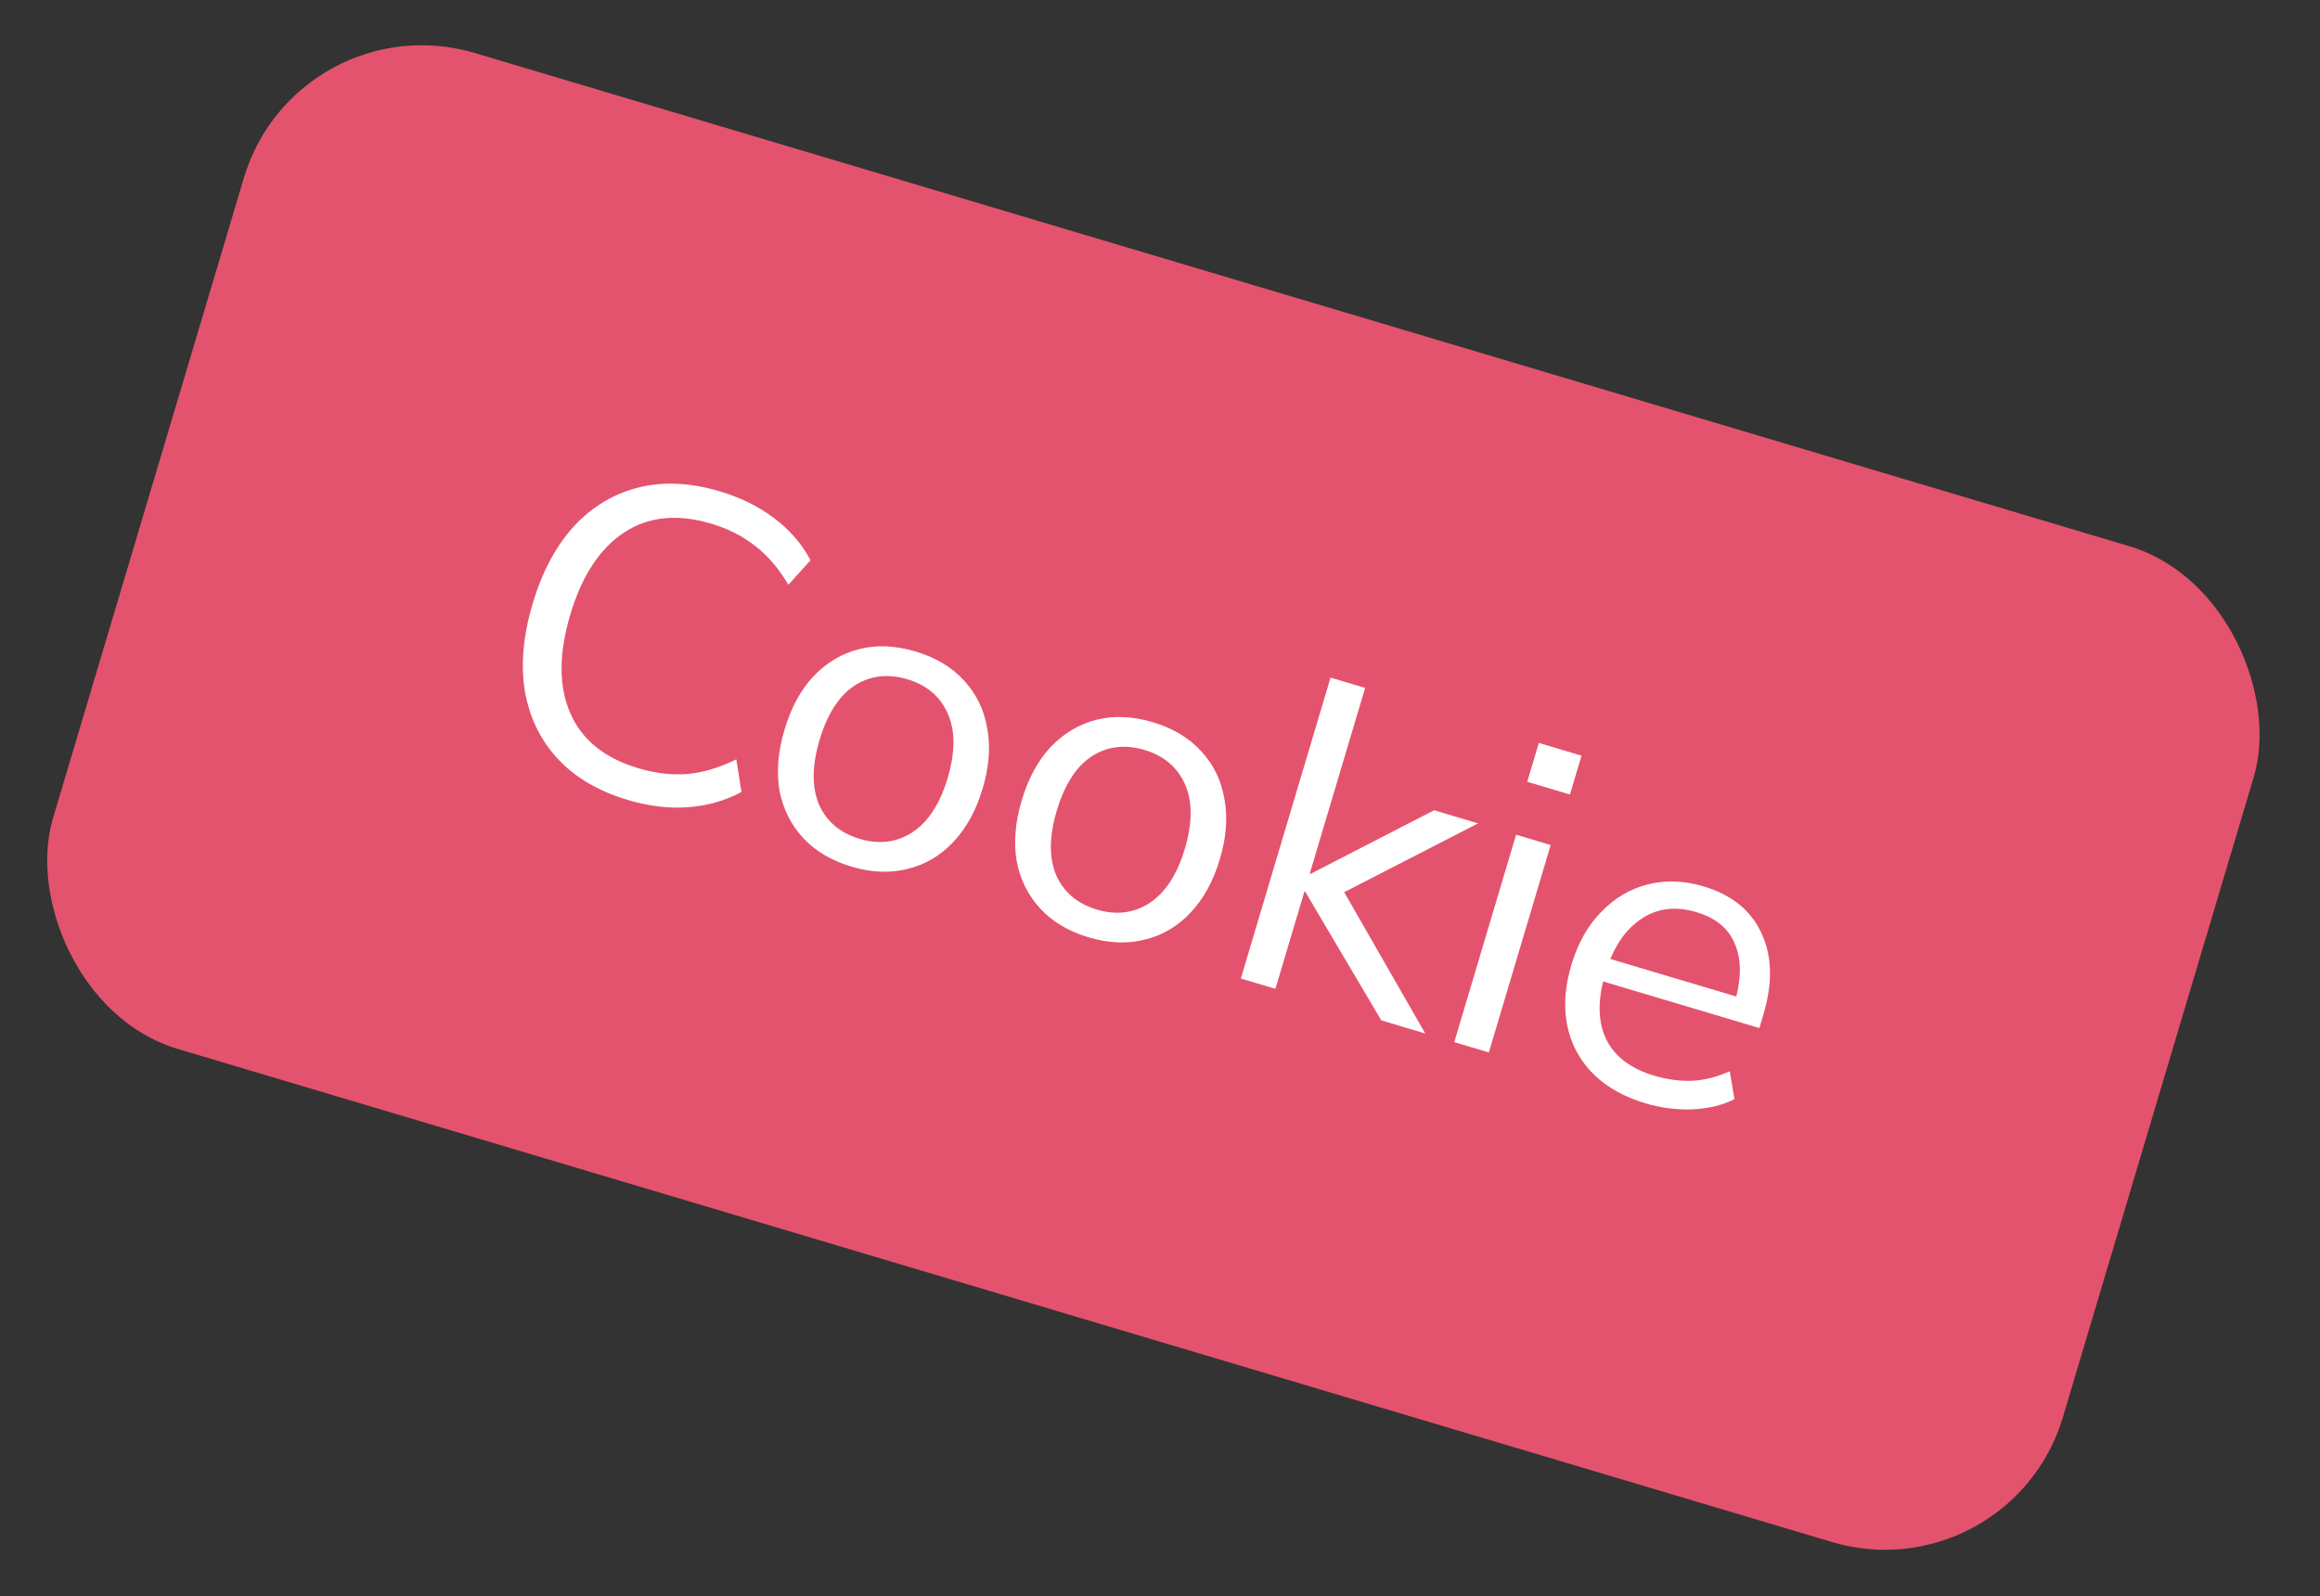 <svg width="125" height="86" viewBox="0 0 125 86" fill="none" xmlns="http://www.w3.org/2000/svg">
<rect x="0" y="0" width="125" height="86" fill="#333333" stroke="none"/>
<rect x="15.998" width="113" height="56" rx="10" transform="rotate(16.6 15.998 0)" fill="#E4536D"/>
<path d="M33.834 43.108C32.24 42.633 30.976 41.889 30.042 40.876C29.108 39.863 28.52 38.644 28.277 37.219C28.049 35.799 28.191 34.23 28.703 32.513C29.211 30.811 29.949 29.428 30.917 28.364C31.9 27.305 33.06 26.607 34.396 26.271C35.732 25.934 37.197 26.004 38.791 26.479C39.911 26.813 40.886 27.295 41.716 27.927C42.561 28.563 43.213 29.317 43.671 30.188L42.476 31.509C41.967 30.64 41.373 29.945 40.693 29.425C40.033 28.895 39.243 28.492 38.323 28.218C36.499 27.674 34.932 27.833 33.623 28.695C32.314 29.557 31.349 31.031 30.727 33.116C30.101 35.217 30.1 36.986 30.723 38.424C31.346 39.862 32.57 40.853 34.395 41.397C35.315 41.671 36.194 41.774 37.032 41.707C37.89 41.629 38.77 41.365 39.672 40.916L39.948 42.677C39.092 43.139 38.134 43.413 37.074 43.498C36.033 43.572 34.954 43.442 33.834 43.108ZM45.879 46.699C44.791 46.374 43.918 45.855 43.263 45.142C42.607 44.429 42.185 43.577 41.996 42.586C41.828 41.584 41.919 40.493 42.271 39.312C42.623 38.131 43.142 37.176 43.827 36.445C44.532 35.704 45.354 35.214 46.293 34.977C47.232 34.739 48.246 34.782 49.335 35.107C50.408 35.427 51.273 35.943 51.928 36.656C52.599 37.374 53.019 38.234 53.188 39.236C53.377 40.227 53.295 41.313 52.943 42.493C52.591 43.674 52.062 44.635 51.357 45.377C50.672 46.107 49.852 46.589 48.898 46.822C47.959 47.06 46.953 47.019 45.879 46.699ZM46.325 45.204C47.367 45.514 48.313 45.396 49.161 44.847C50.014 44.283 50.645 43.311 51.057 41.931C51.473 40.536 51.476 39.377 51.067 38.453C50.658 37.53 49.932 36.913 48.889 36.602C47.831 36.286 46.878 36.403 46.03 36.952C45.197 37.505 44.573 38.479 44.157 39.874C43.746 41.254 43.735 42.411 44.124 43.346C44.533 44.269 45.267 44.888 46.325 45.204ZM58.659 50.509C57.571 50.184 56.699 49.665 56.043 48.952C55.387 48.239 54.965 47.387 54.776 46.396C54.608 45.394 54.699 44.303 55.051 43.122C55.403 41.941 55.922 40.986 56.607 40.255C57.312 39.514 58.134 39.024 59.073 38.786C60.012 38.549 61.026 38.592 62.115 38.917C63.188 39.237 64.053 39.753 64.708 40.466C65.379 41.184 65.799 42.044 65.968 43.045C66.157 44.037 66.075 45.123 65.723 46.303C65.371 47.484 64.843 48.445 64.137 49.186C63.452 49.917 62.632 50.399 61.678 50.632C60.739 50.87 59.733 50.828 58.659 50.509ZM59.105 49.014C60.148 49.324 61.093 49.206 61.941 48.657C62.794 48.093 63.426 47.121 63.837 45.741C64.253 44.346 64.256 43.186 63.847 42.263C63.438 41.34 62.712 40.722 61.669 40.412C60.611 40.096 59.658 40.213 58.81 40.761C57.977 41.315 57.353 42.289 56.937 43.684C56.526 45.064 56.515 46.221 56.904 47.155C57.313 48.079 58.047 48.698 59.105 49.014ZM66.855 52.726L71.689 36.512L73.552 37.067L70.569 47.072L70.615 47.086L77.271 43.66L79.64 44.367L72.424 48.075L76.791 55.688L74.422 54.982L70.327 48.052L70.281 48.038L68.718 53.282L66.855 52.726ZM82.287 42.125L82.911 40.032L85.211 40.718L84.587 42.811L82.287 42.125ZM78.355 56.155L81.687 44.977L83.55 45.532L80.218 56.71L78.355 56.155ZM88.676 59.457C86.913 58.931 85.67 58.002 84.949 56.668C84.233 55.319 84.14 53.755 84.67 51.977C85.013 50.827 85.544 49.883 86.265 49.146C86.99 48.394 87.822 47.899 88.761 47.662C89.72 47.413 90.729 47.447 91.787 47.762C93.305 48.215 94.347 49.059 94.913 50.297C95.483 51.519 95.515 52.981 95.008 54.683L94.795 55.396L86.377 52.886C86.059 54.177 86.137 55.261 86.611 56.136C87.089 56.997 87.926 57.605 89.122 57.962C89.796 58.163 90.47 58.255 91.143 58.239C91.82 58.207 92.506 58.036 93.199 57.725L93.452 59.228C92.805 59.552 92.049 59.736 91.184 59.779C90.325 59.806 89.489 59.699 88.676 59.457ZM91.421 49.156C90.363 48.84 89.429 48.921 88.619 49.397C87.809 49.874 87.191 50.633 86.764 51.674L93.549 53.697C93.841 52.548 93.805 51.578 93.44 50.784C93.091 49.996 92.418 49.453 91.421 49.156Z" fill="white"/>
</svg>
